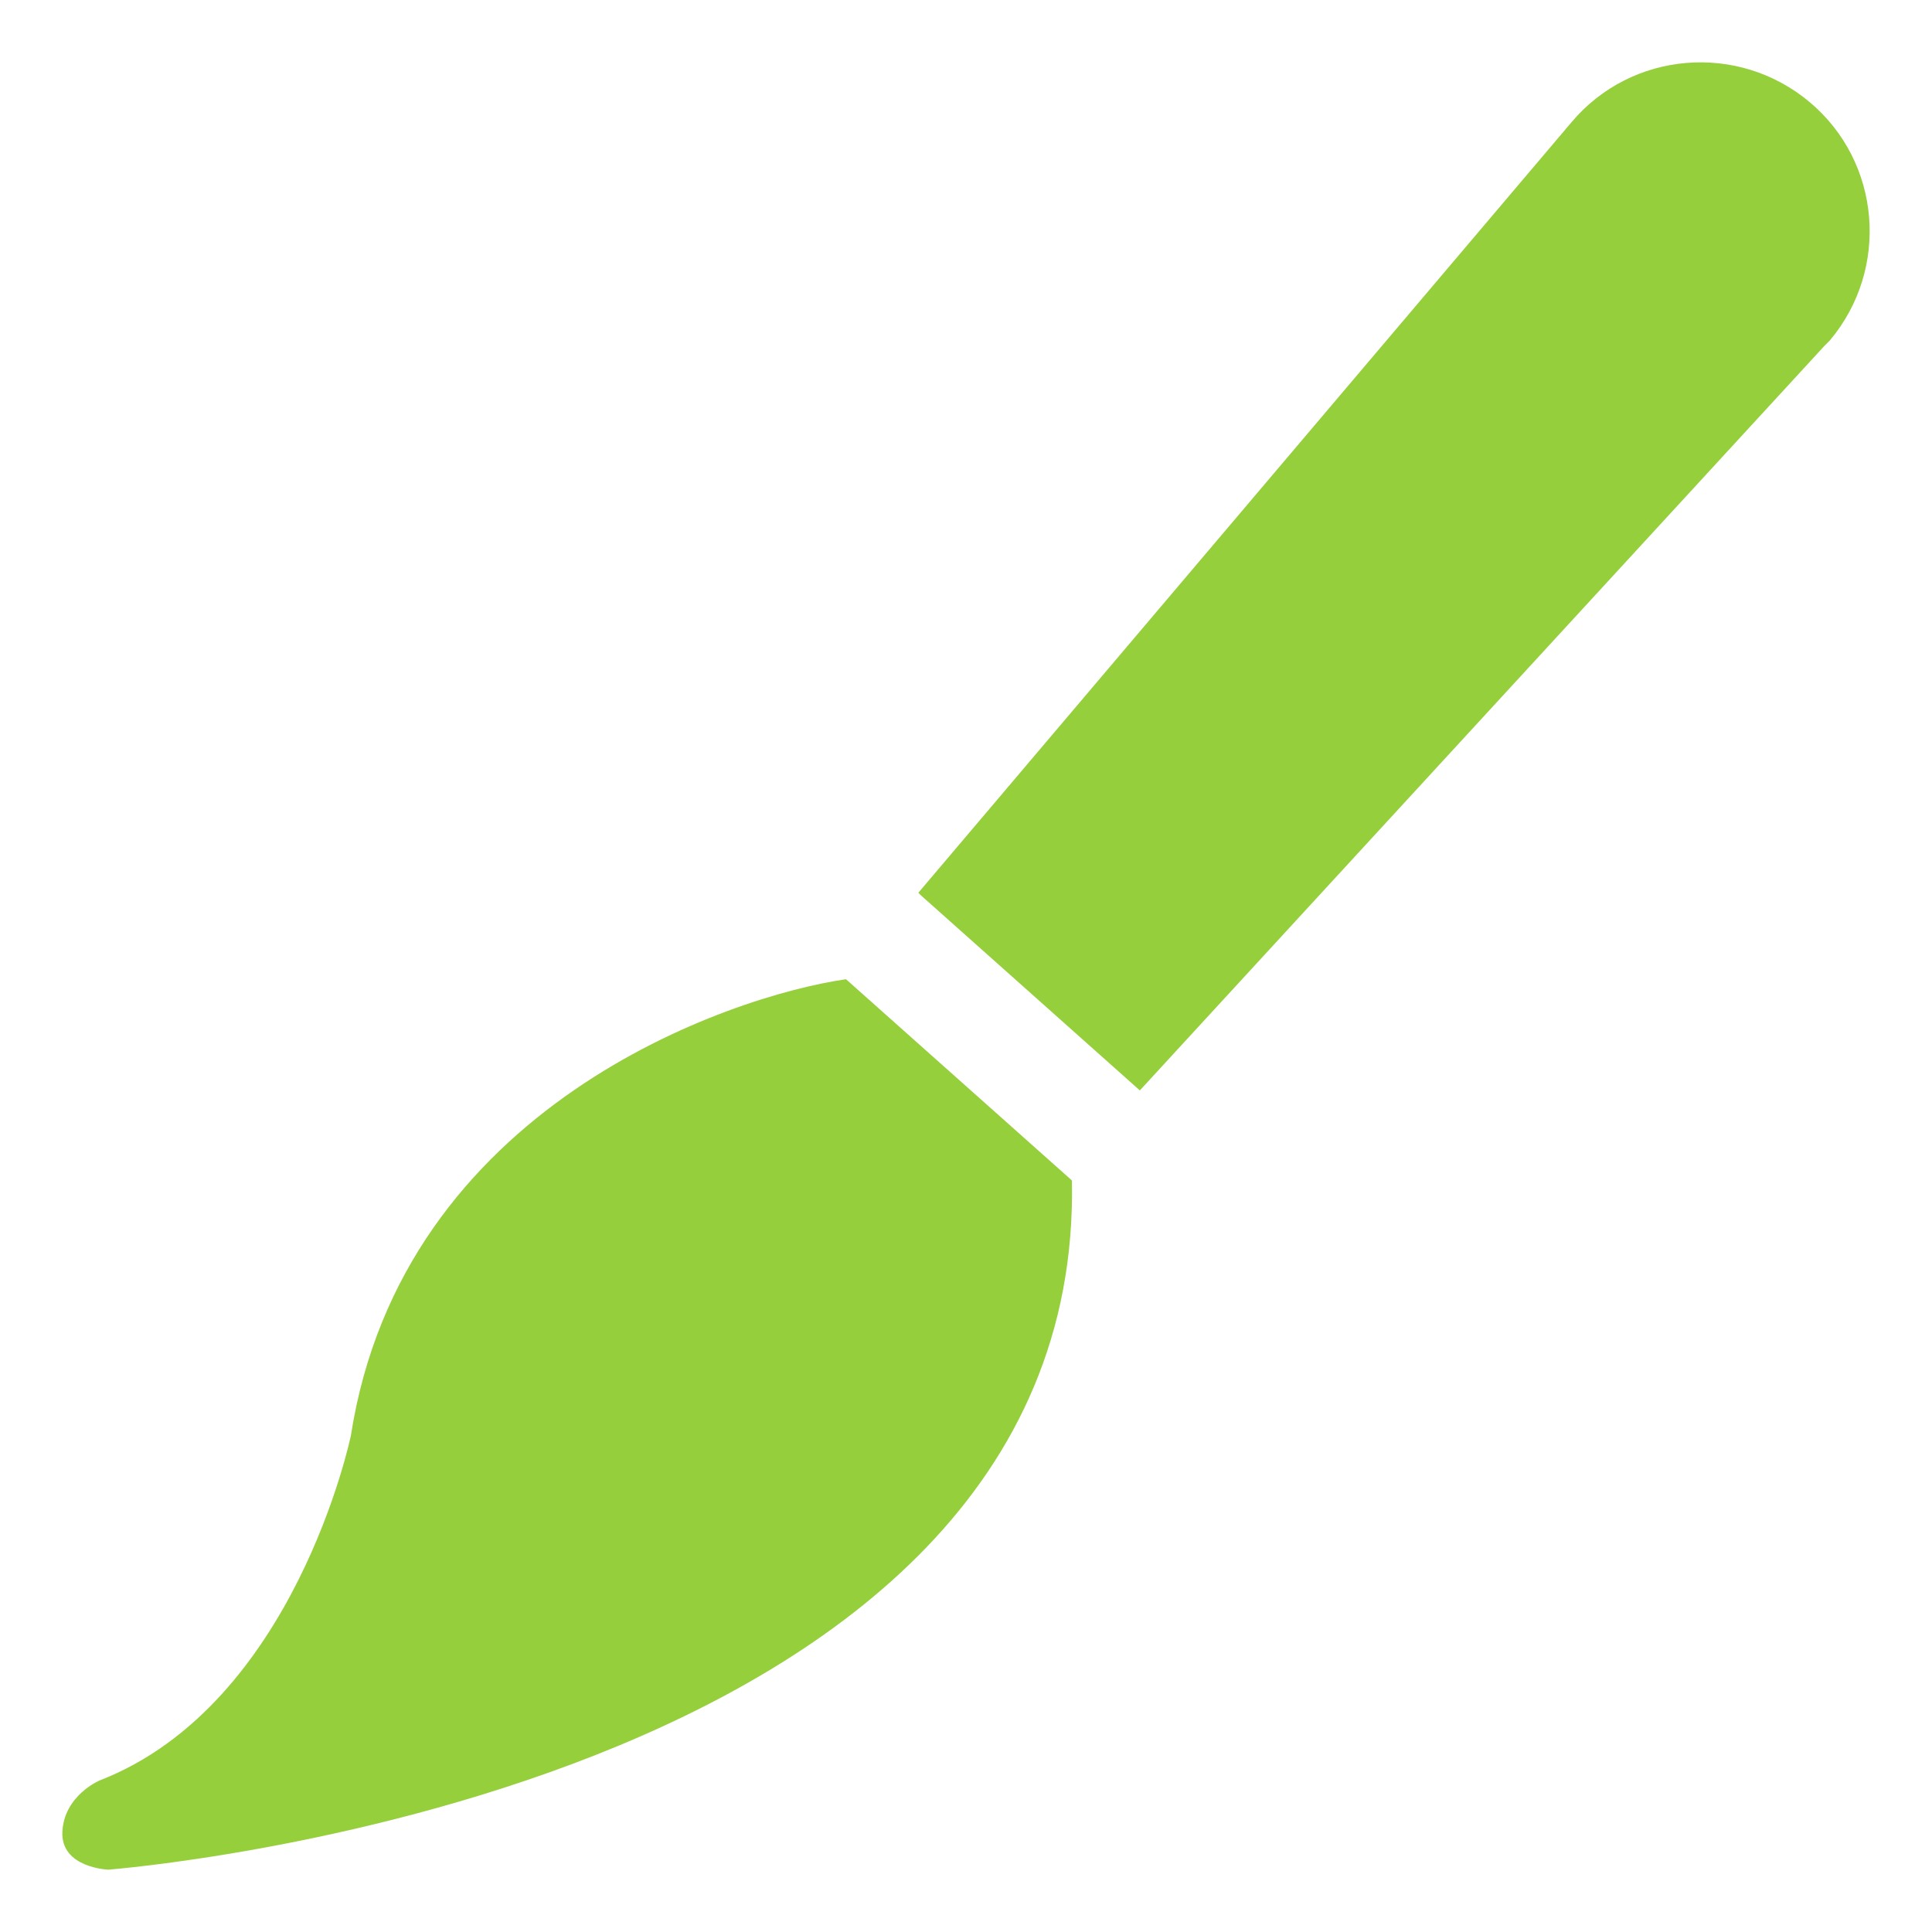 <?xml version="1.0" encoding="utf-8"?>
<!-- Generator: Adobe Illustrator 17.1.0, SVG Export Plug-In . SVG Version: 6.00 Build 0)  -->
<!DOCTYPE svg PUBLIC "-//W3C//DTD SVG 1.1//EN" "http://www.w3.org/Graphics/SVG/1.1/DTD/svg11.dtd">
<svg version="1.1" id="Layer_1" xmlns="http://www.w3.org/2000/svg" xmlns:xlink="http://www.w3.org/1999/xlink" x="0px" y="0px"
	 viewBox="0 0 45 45" enable-background="new 0 0 45 45" xml:space="preserve">
<g>
	<path fill="#95CF3B" d="M19.705,22.808l5.262,4.687C25.254,41.8,2.521,43.548,2.521,43.548s-1.109-0.041-1.068-0.884
		s0.863-1.192,0.863-1.192c4.562-1.768,5.857-8.036,5.857-8.036C9.366,25.768,16.991,23.199,19.705,22.808z M42.622,7.928
		c-0.041,0.041-0.082,0.082-0.123,0.123l-15.95,17.347l-5.097-4.542l-0.062-0.062l15.21-17.943c1.397-1.665,3.885-1.87,5.55-0.473
		S44.019,6.263,42.622,7.928z"/>
</g>
</svg>
